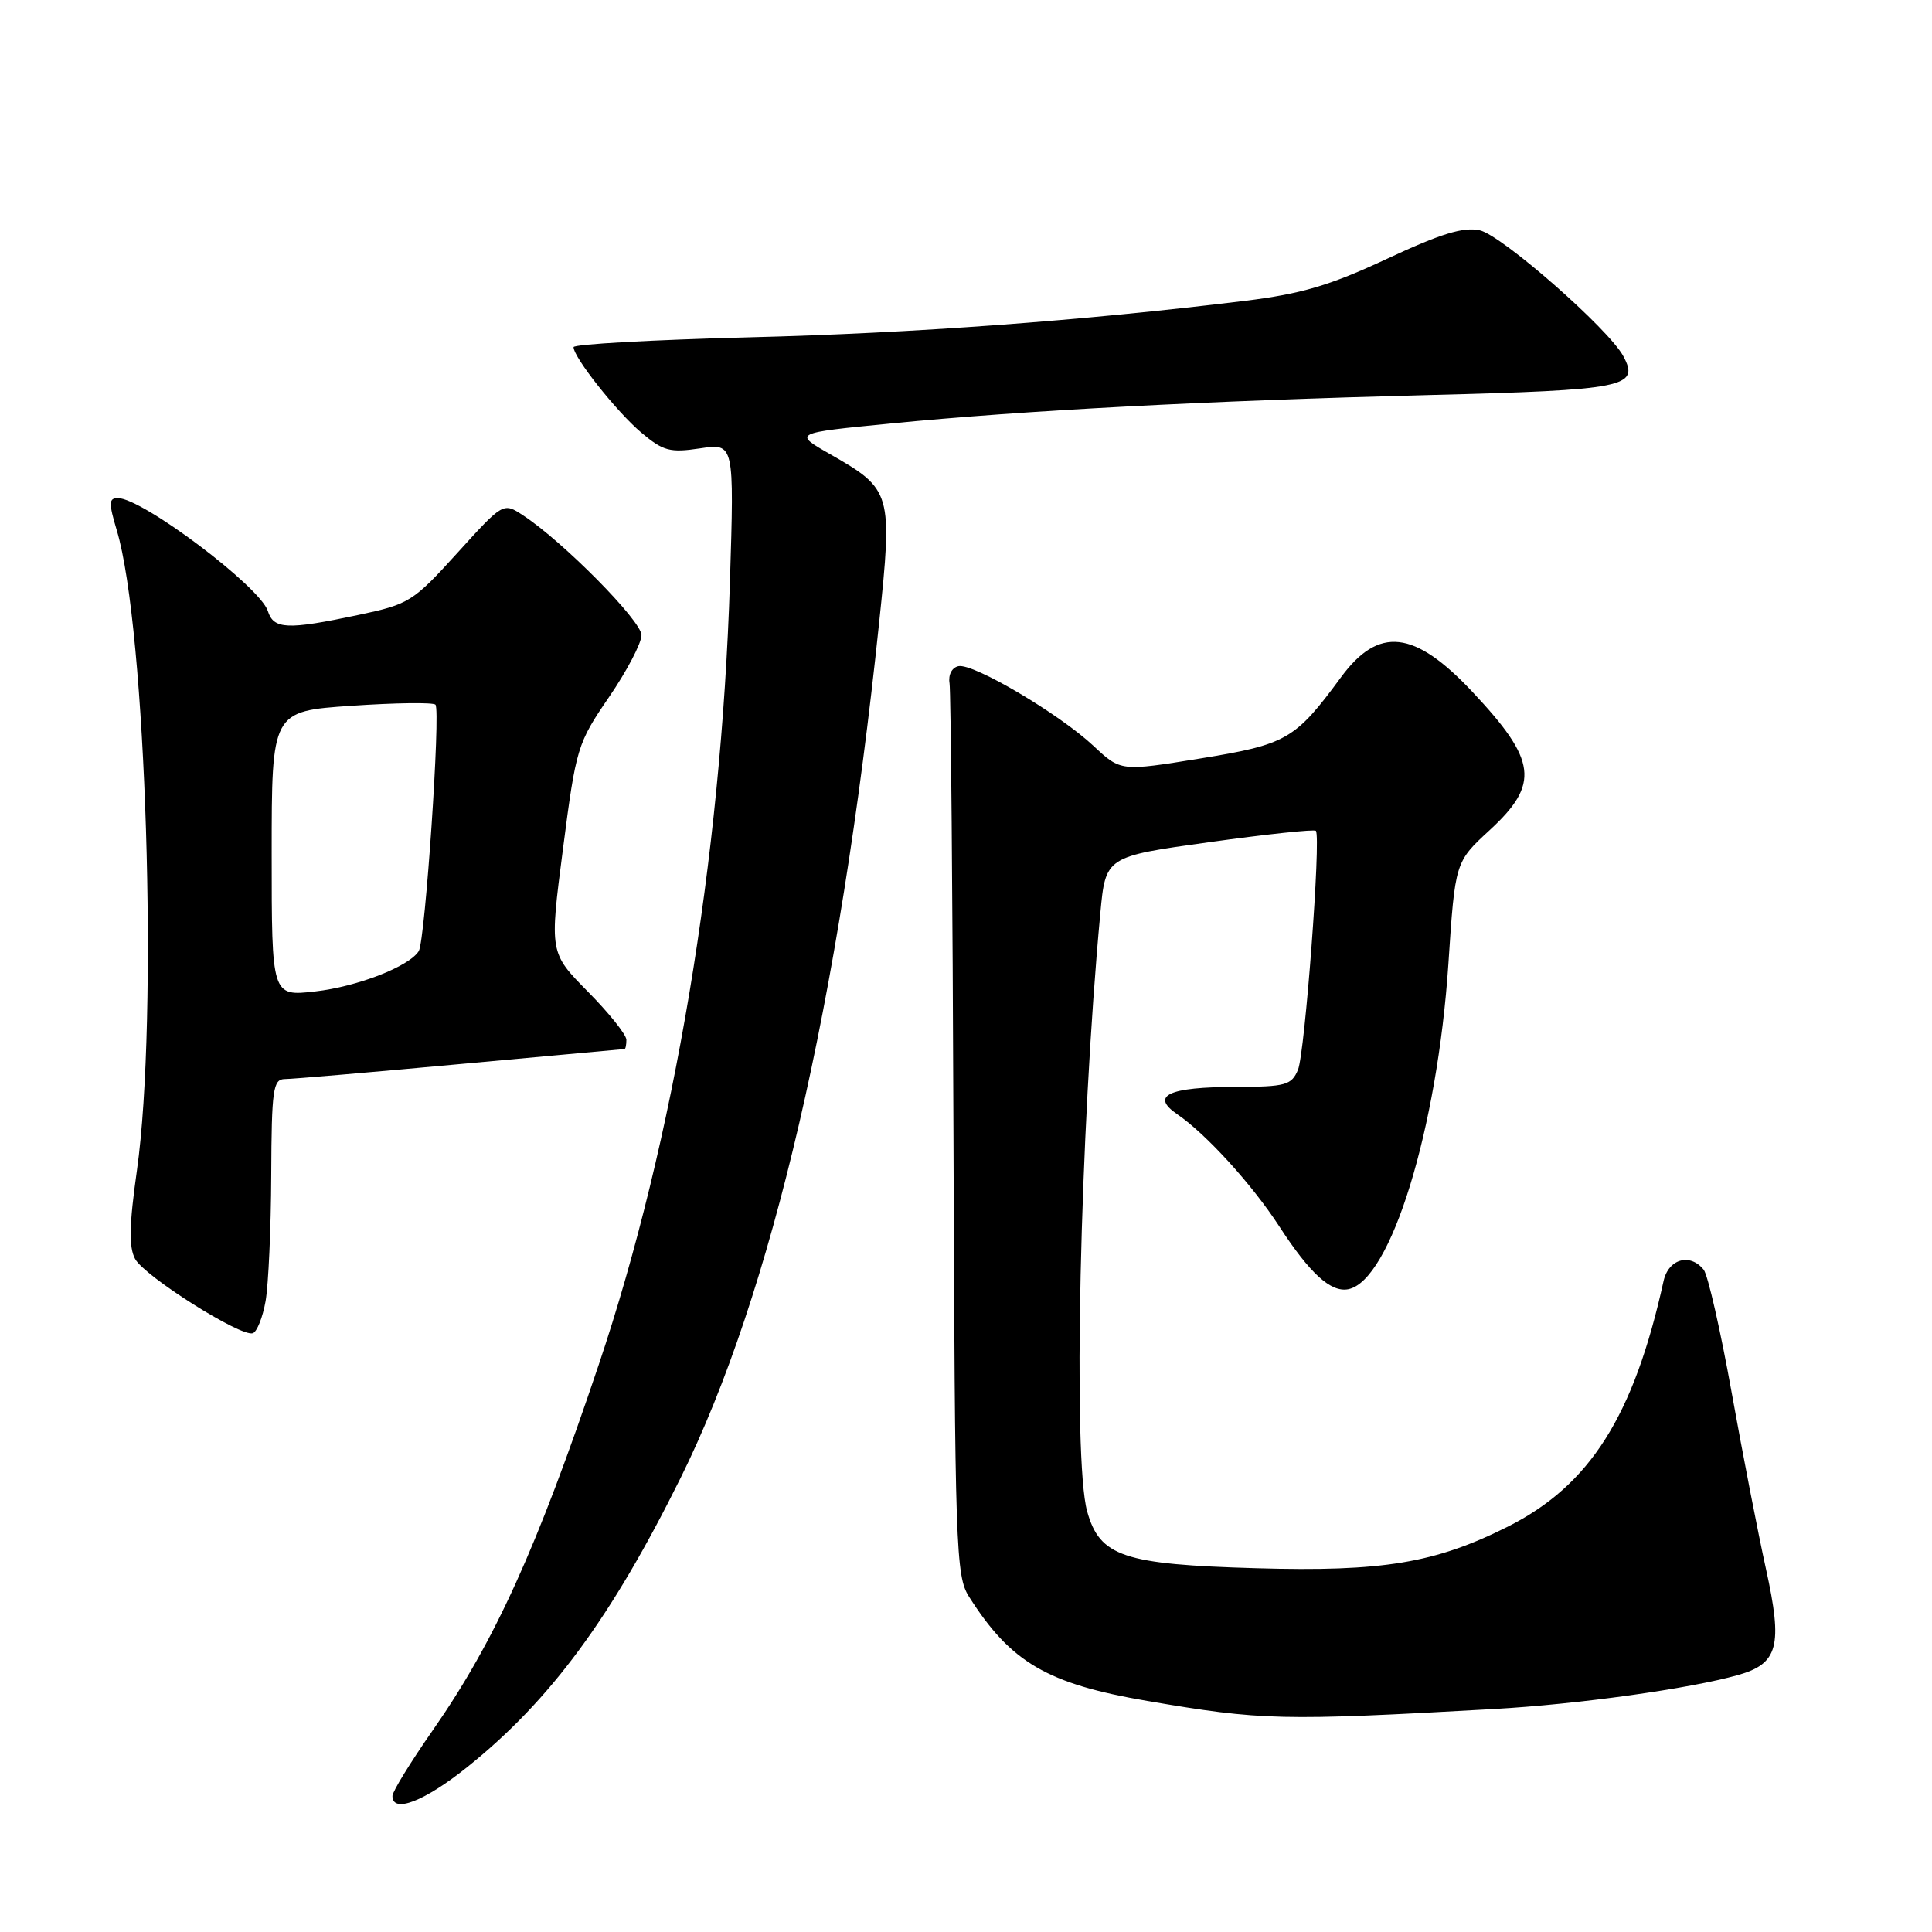 <?xml version="1.0" encoding="UTF-8" standalone="no"?>
<!DOCTYPE svg PUBLIC "-//W3C//DTD SVG 1.1//EN" "http://www.w3.org/Graphics/SVG/1.1/DTD/svg11.dtd" >
<svg xmlns="http://www.w3.org/2000/svg" xmlns:xlink="http://www.w3.org/1999/xlink" version="1.1" viewBox="0 0 256 256">
 <g >
 <path fill="currentColor"
d=" M 61.96 234.11 C 72.94 225.30 81.01 214.34 90.21 195.78 C 102.25 171.45 111.21 132.87 116.48 82.60 C 118.29 65.27 118.17 64.85 110.03 60.20 C 105.08 57.38 105.08 57.38 118.08 56.11 C 135.75 54.38 159.66 53.12 189.25 52.35 C 215.40 51.68 217.30 51.30 215.10 47.20 C 213.18 43.60 198.99 31.16 196.08 30.52 C 193.91 30.04 190.92 30.96 183.77 34.30 C 176.19 37.84 172.46 38.94 164.91 39.87 C 143.32 42.51 121.12 44.15 99.25 44.70 C 86.46 45.03 76.00 45.61 76.00 46.00 C 76.00 47.36 81.74 54.60 84.98 57.33 C 87.88 59.77 88.77 60.01 92.77 59.41 C 97.29 58.73 97.29 58.73 96.72 77.11 C 95.57 113.86 89.31 151.19 79.33 180.85 C 71.15 205.16 65.55 217.49 57.38 229.22 C 54.42 233.46 52.00 237.40 52.00 237.97 C 52.00 240.34 56.26 238.69 61.96 234.11 Z  M 198.00 226.45 C 209.06 225.83 223.91 223.76 230.30 221.95 C 235.63 220.44 236.25 218.11 234.00 207.89 C 232.98 203.28 230.93 192.75 229.45 184.50 C 227.97 176.25 226.30 168.94 225.75 168.25 C 223.95 166.00 221.08 166.80 220.43 169.75 C 216.48 187.66 210.67 196.82 199.79 202.29 C 190.17 207.12 183.20 208.28 166.52 207.80 C 148.84 207.30 145.72 206.25 144.05 200.25 C 142.13 193.34 143.09 150.01 145.80 121.00 C 146.50 113.50 146.50 113.50 160.26 111.59 C 167.82 110.54 174.17 109.86 174.36 110.09 C 175.06 110.90 172.91 139.55 171.99 141.75 C 171.13 143.79 170.36 144.00 163.77 144.02 C 154.81 144.03 152.38 145.18 156.00 147.65 C 159.82 150.26 165.90 156.94 169.51 162.50 C 173.57 168.75 176.34 171.27 178.64 170.83 C 184.26 169.75 190.46 149.62 191.92 127.70 C 192.81 114.21 192.81 114.21 197.41 109.98 C 204.04 103.86 203.65 100.77 195.10 91.67 C 187.40 83.47 182.68 82.95 177.68 89.75 C 171.60 98.01 170.51 98.64 159.00 100.51 C 148.50 102.21 148.50 102.21 144.91 98.85 C 140.36 94.59 128.97 87.86 127.00 88.27 C 126.14 88.45 125.63 89.41 125.82 90.54 C 125.99 91.62 126.23 118.63 126.34 150.57 C 126.53 205.27 126.65 208.82 128.40 211.57 C 133.94 220.30 138.76 223.11 152.00 225.38 C 167.23 227.98 169.72 228.04 198.00 226.45 Z  M 35.19 172.42 C 35.57 170.26 35.91 162.76 35.94 155.75 C 35.99 144.30 36.18 143.00 37.75 142.98 C 38.71 142.98 49.17 142.08 61.00 140.99 C 72.83 139.90 82.61 139.01 82.75 139.00 C 82.89 139.00 83.00 138.45 83.00 137.78 C 83.00 137.11 80.71 134.24 77.90 131.40 C 72.81 126.24 72.81 126.24 74.60 112.46 C 76.33 99.07 76.51 98.49 80.69 92.38 C 83.06 88.92 85.00 85.22 85.00 84.16 C 85.00 82.27 74.59 71.74 69.30 68.28 C 66.68 66.56 66.68 66.56 60.59 73.28 C 54.74 79.73 54.22 80.06 47.50 81.48 C 38.06 83.48 36.26 83.40 35.49 80.96 C 34.46 77.74 18.87 66.00 15.62 66.00 C 14.41 66.00 14.39 66.64 15.47 70.25 C 19.38 83.24 21.00 134.89 18.14 155.11 C 17.12 162.29 17.06 165.25 17.90 166.81 C 19.13 169.11 31.91 177.18 33.50 176.66 C 34.04 176.48 34.81 174.57 35.19 172.42 Z  M 36.00 113.13 C 36.00 94.24 36.00 94.24 46.57 93.52 C 52.38 93.12 57.39 93.06 57.70 93.37 C 58.41 94.08 56.34 124.64 55.49 126.02 C 54.23 128.06 47.34 130.74 41.75 131.37 C 36.00 132.02 36.00 132.02 36.00 113.13 Z "/>
</g>
</svg>